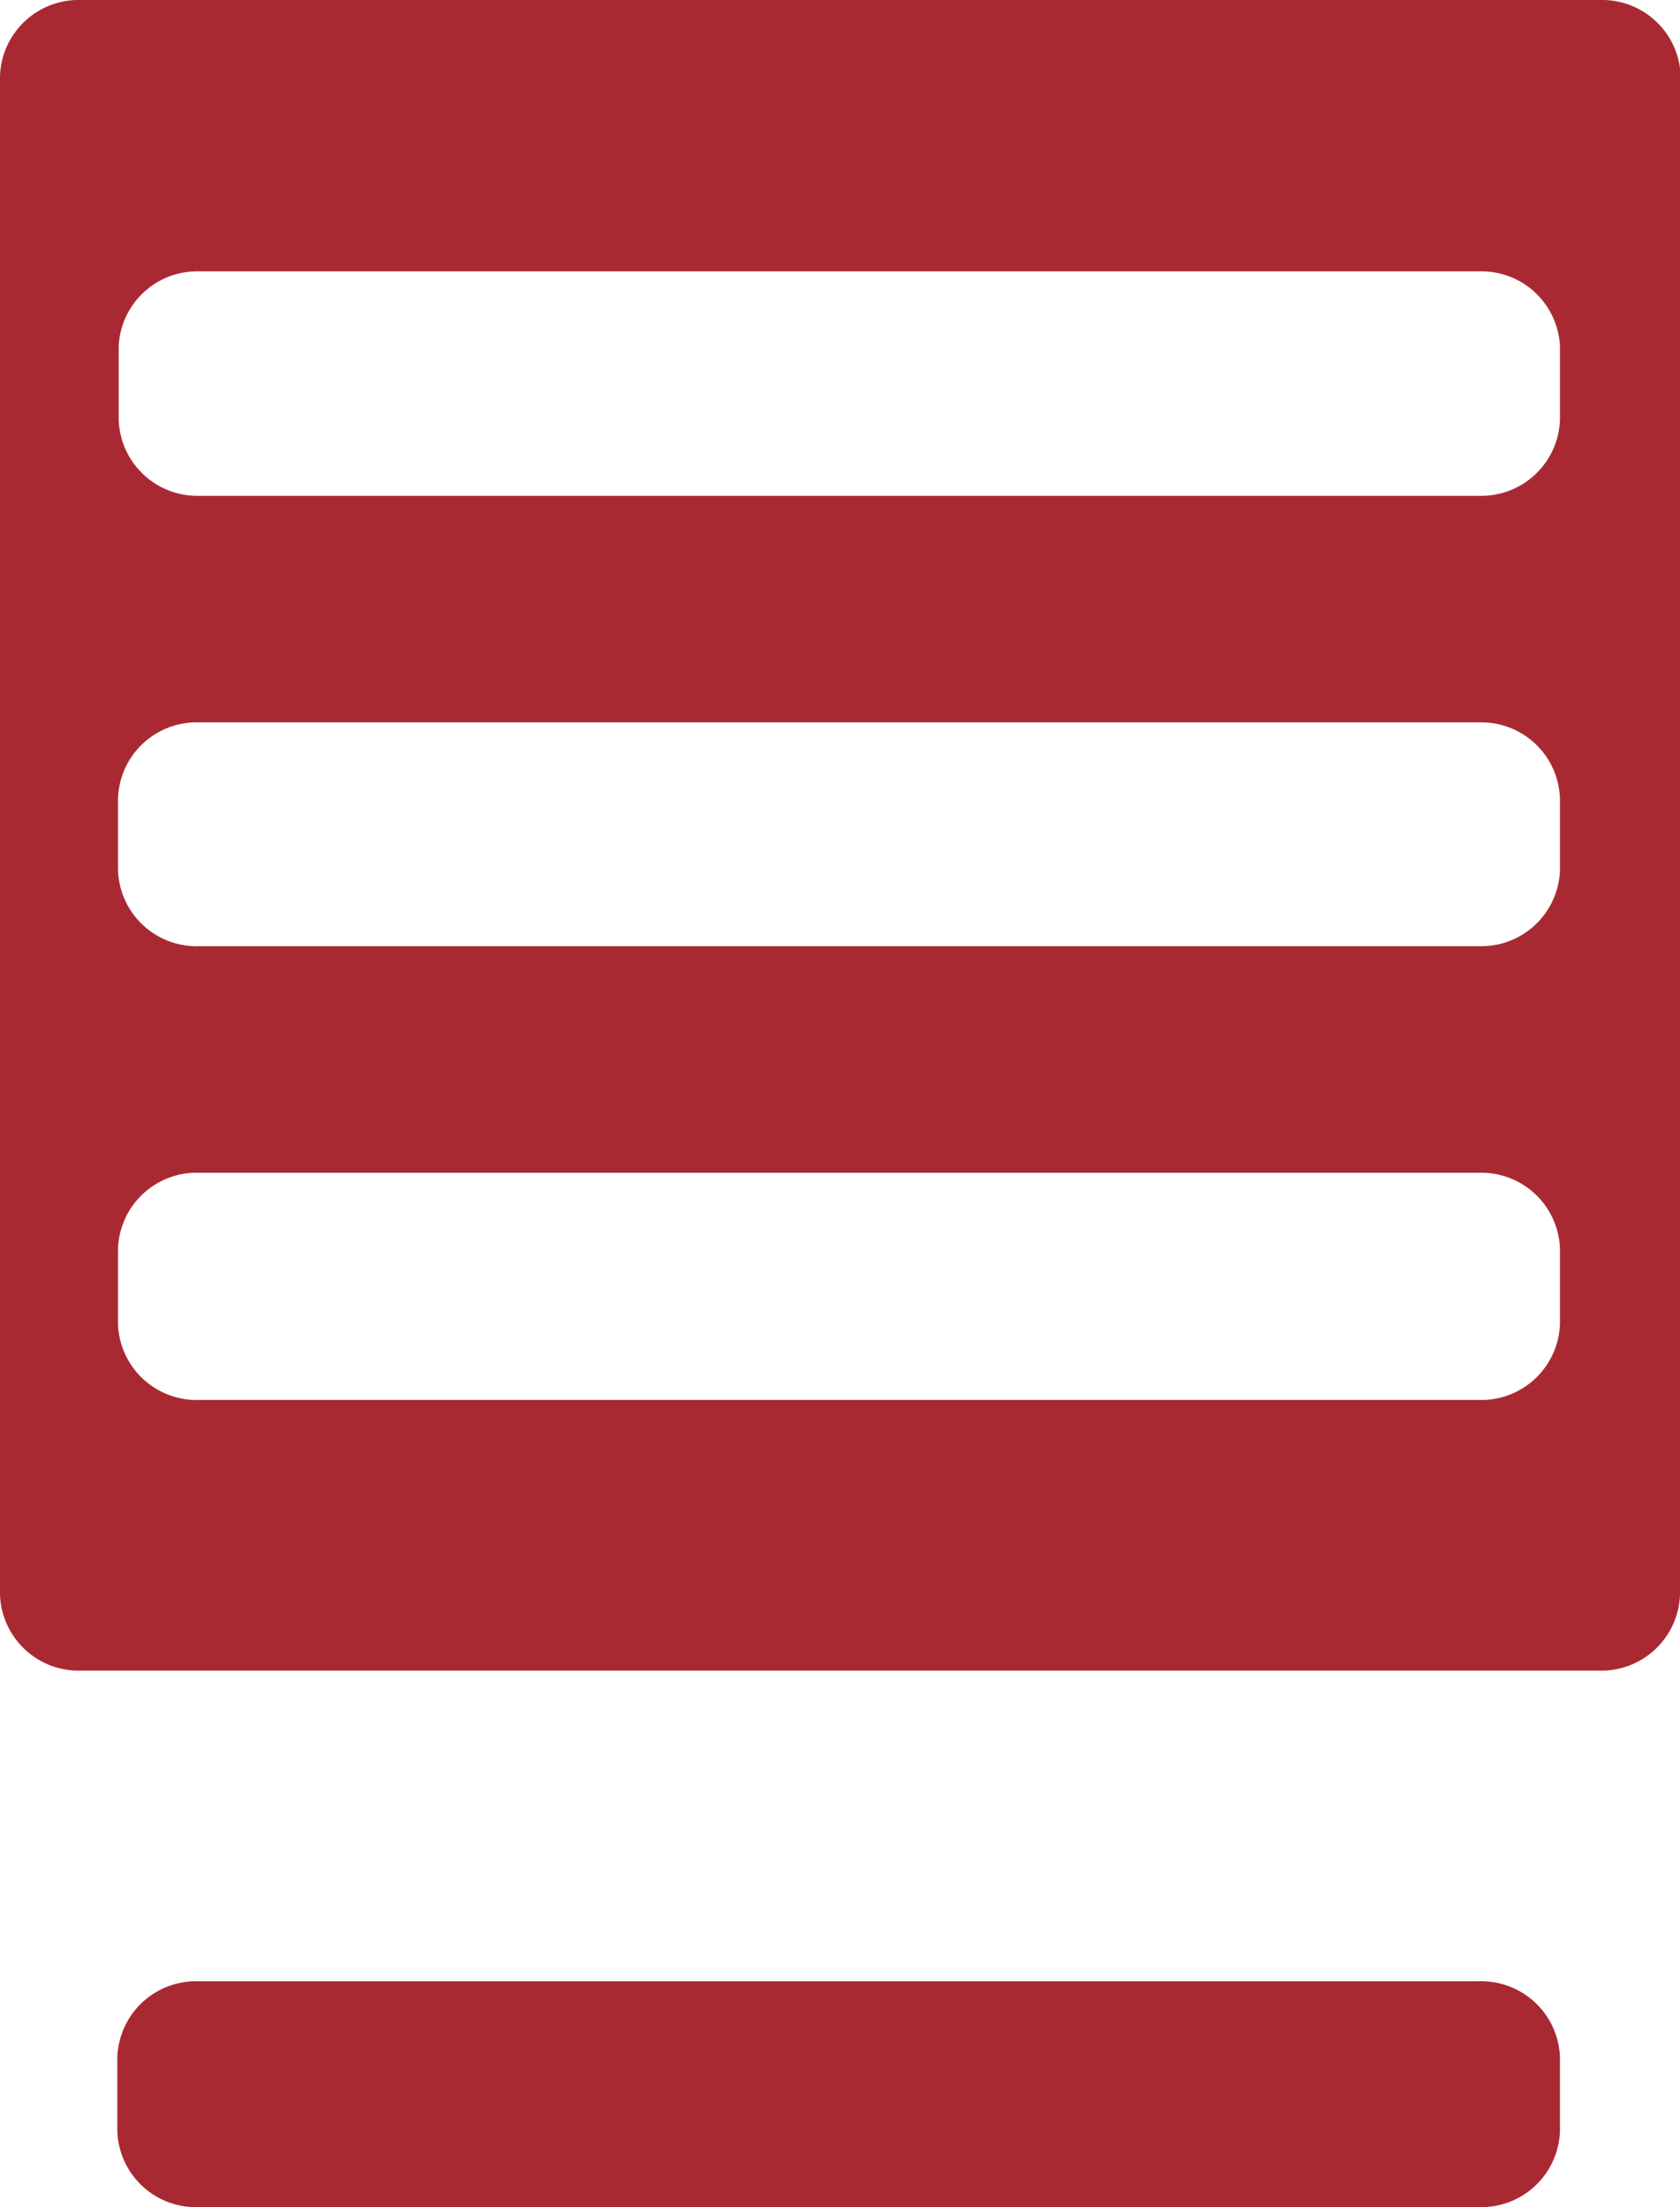 <svg xmlns="http://www.w3.org/2000/svg" viewBox="0 0 24.77 32.54"><defs><style>.cls-1{fill:#a92933;}</style></defs><title>Fichier 3</title><g id="Calque_2" data-name="Calque 2"><g id="Calque_1-2" data-name="Calque 1"><path class="cls-1" d="M24.77,23.51a1.16,1.16,0,0,1-1.19,1.12H1.19A1.16,1.16,0,0,1,0,23.51V1.12A1.16,1.16,0,0,1,1.19,0h22.4a1.16,1.16,0,0,1,1.19,1.12ZM21.84,7.31A1.16,1.16,0,0,0,23,6.19V5.1A1.16,1.16,0,0,0,21.84,4H2.93A1.16,1.16,0,0,0,1.75,5.1V6.19A1.16,1.16,0,0,0,2.93,7.31Zm0,6.64A1.16,1.16,0,0,0,23,12.83V11.77a1.16,1.16,0,0,0-1.19-1.12H2.93a1.16,1.16,0,0,0-1.19,1.12v1.06a1.16,1.16,0,0,0,1.19,1.12Zm0,6.69A1.16,1.16,0,0,0,23,19.52V18.41a1.16,1.16,0,0,0-1.19-1.12H2.93a1.16,1.16,0,0,0-1.19,1.12v1.11a1.16,1.16,0,0,0,1.19,1.12Z"/><path class="cls-1" d="M21.83,32.54A1.16,1.16,0,0,0,23,31.42V30.33a1.16,1.16,0,0,0-1.19-1.12H2.92a1.16,1.16,0,0,0-1.19,1.12v1.09a1.16,1.16,0,0,0,1.19,1.12Z"/></g></g></svg>